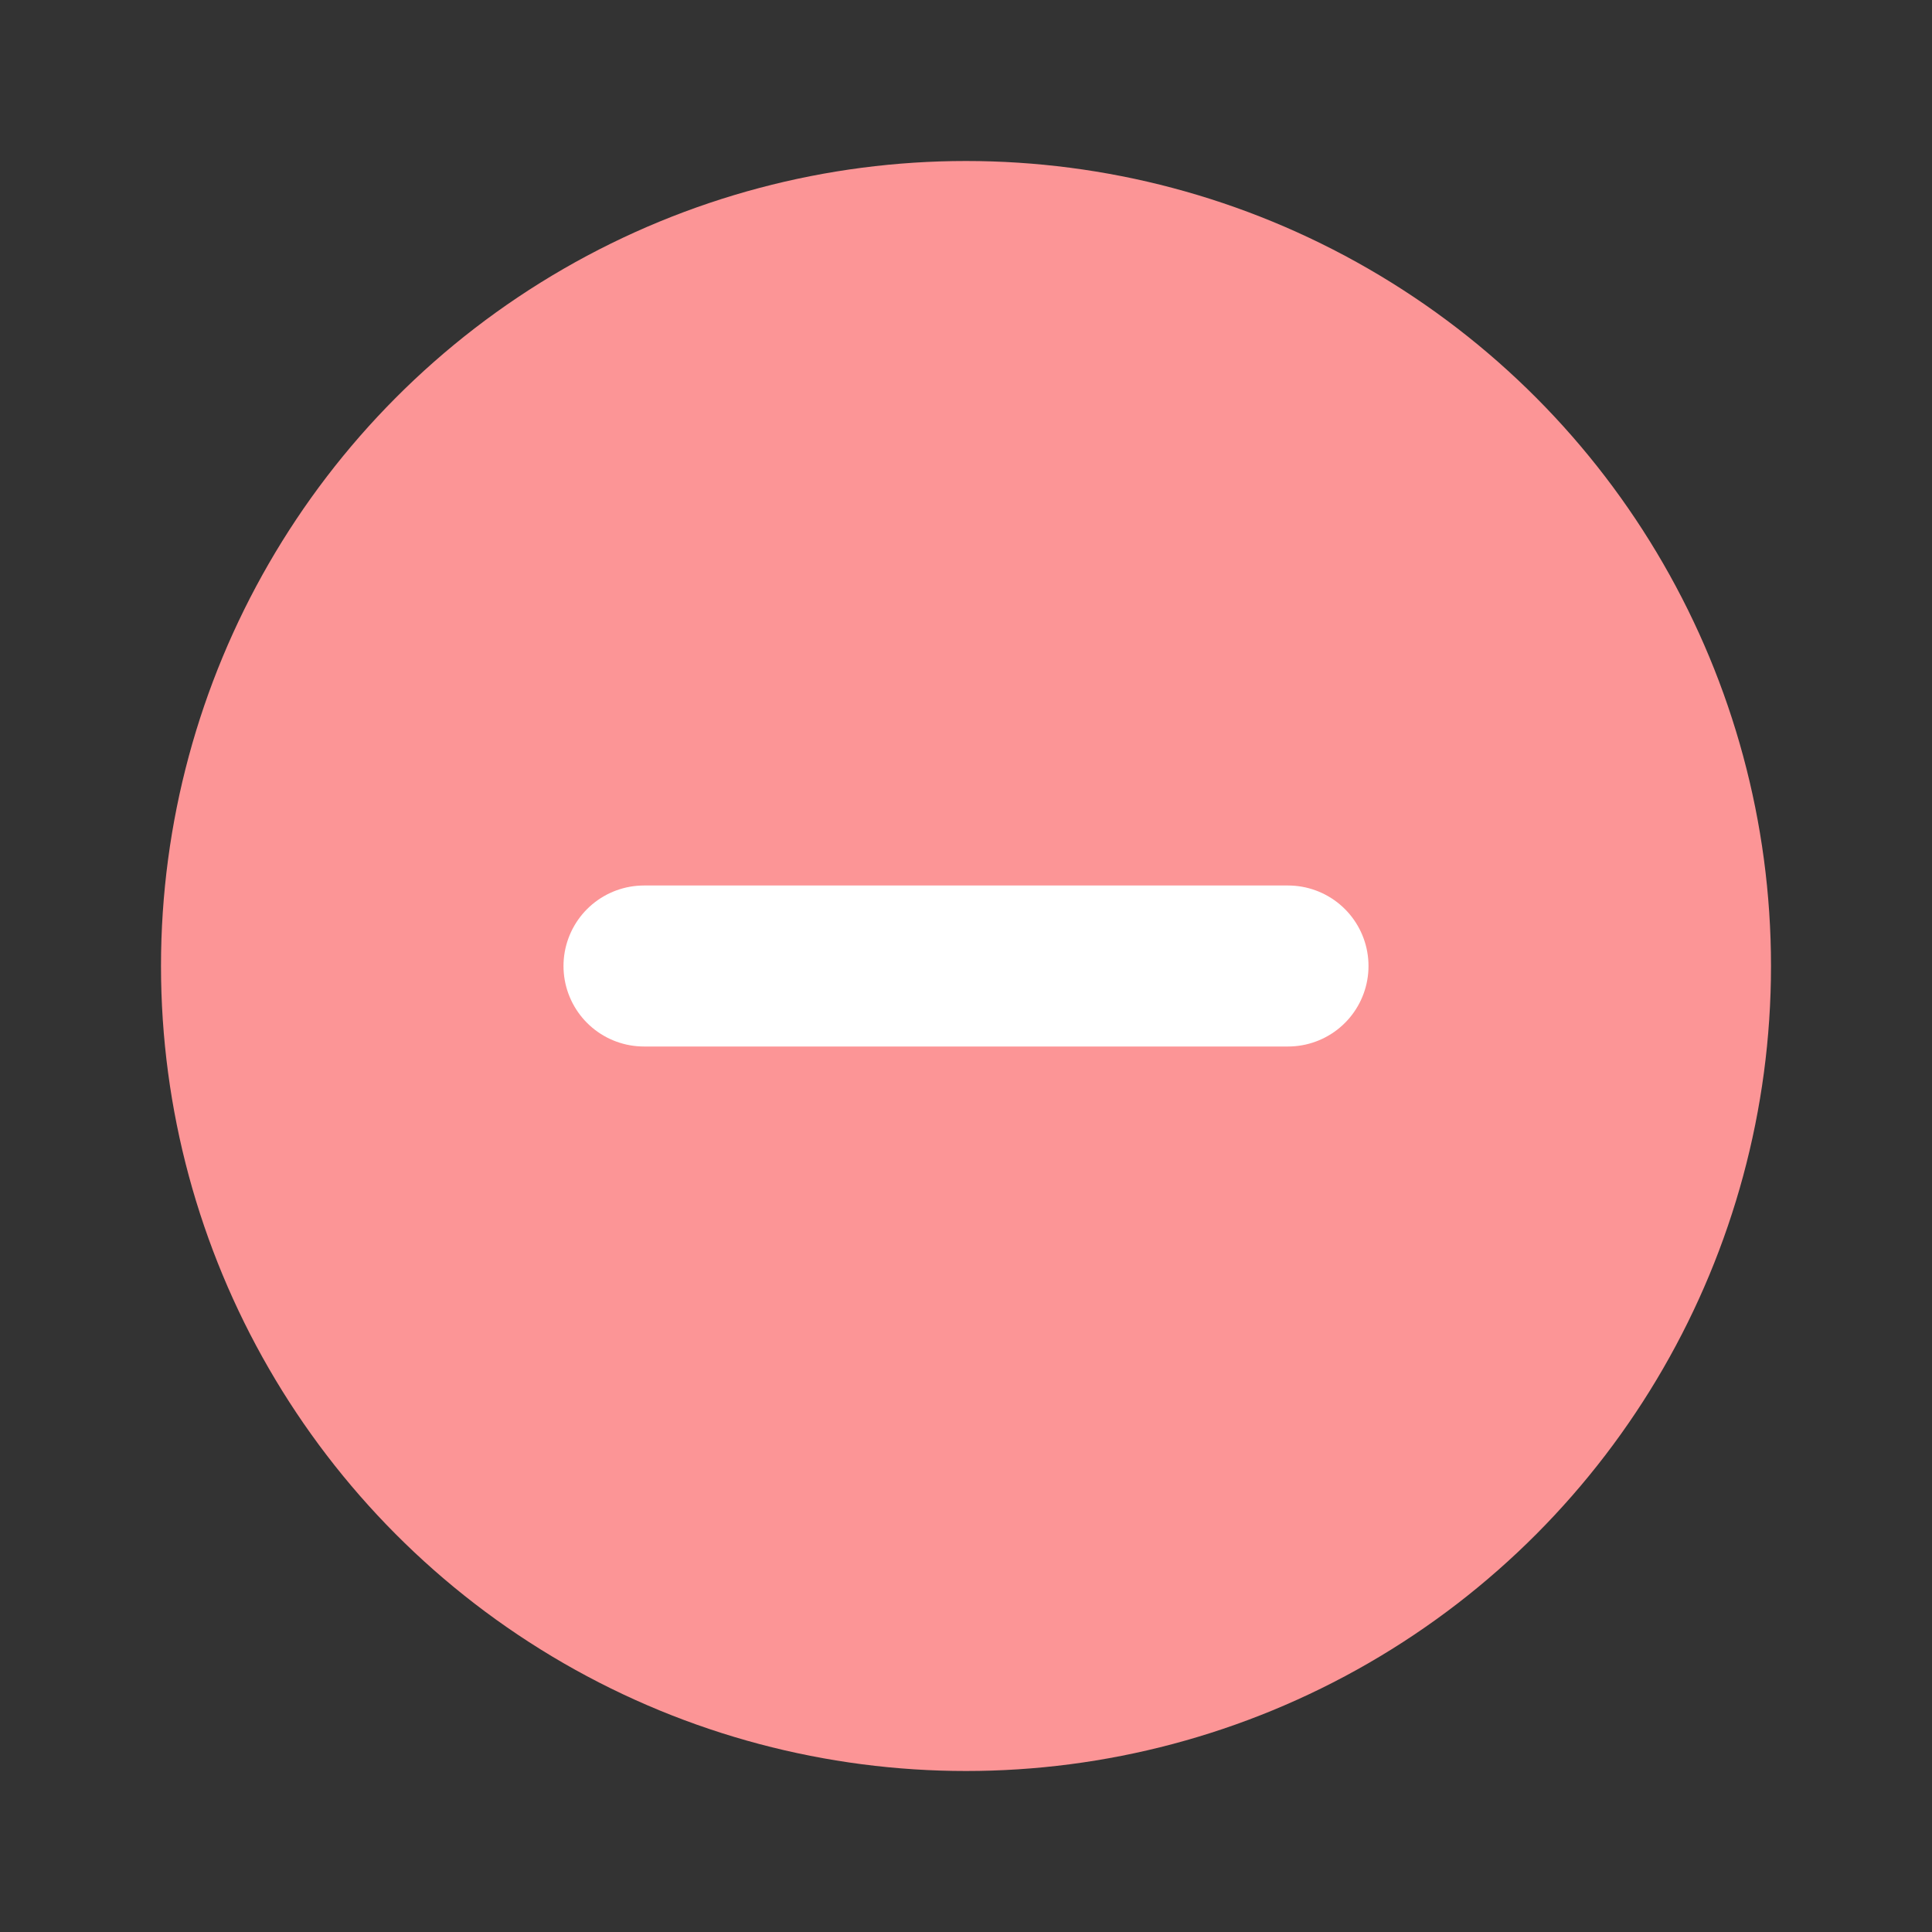 <svg width="24" height="24" viewBox="0 0 24 24" fill="none" xmlns="http://www.w3.org/2000/svg">
<rect x="0" y="0" width="24" height="24" fill="#333333" stroke="none"/>
<circle cx="12" cy="12" r="10" fill="#FC9596"/>
<path d="M8 12H16" stroke="white" stroke-width="2" stroke-linecap="round" stroke-linejoin="round"/>
</svg>
